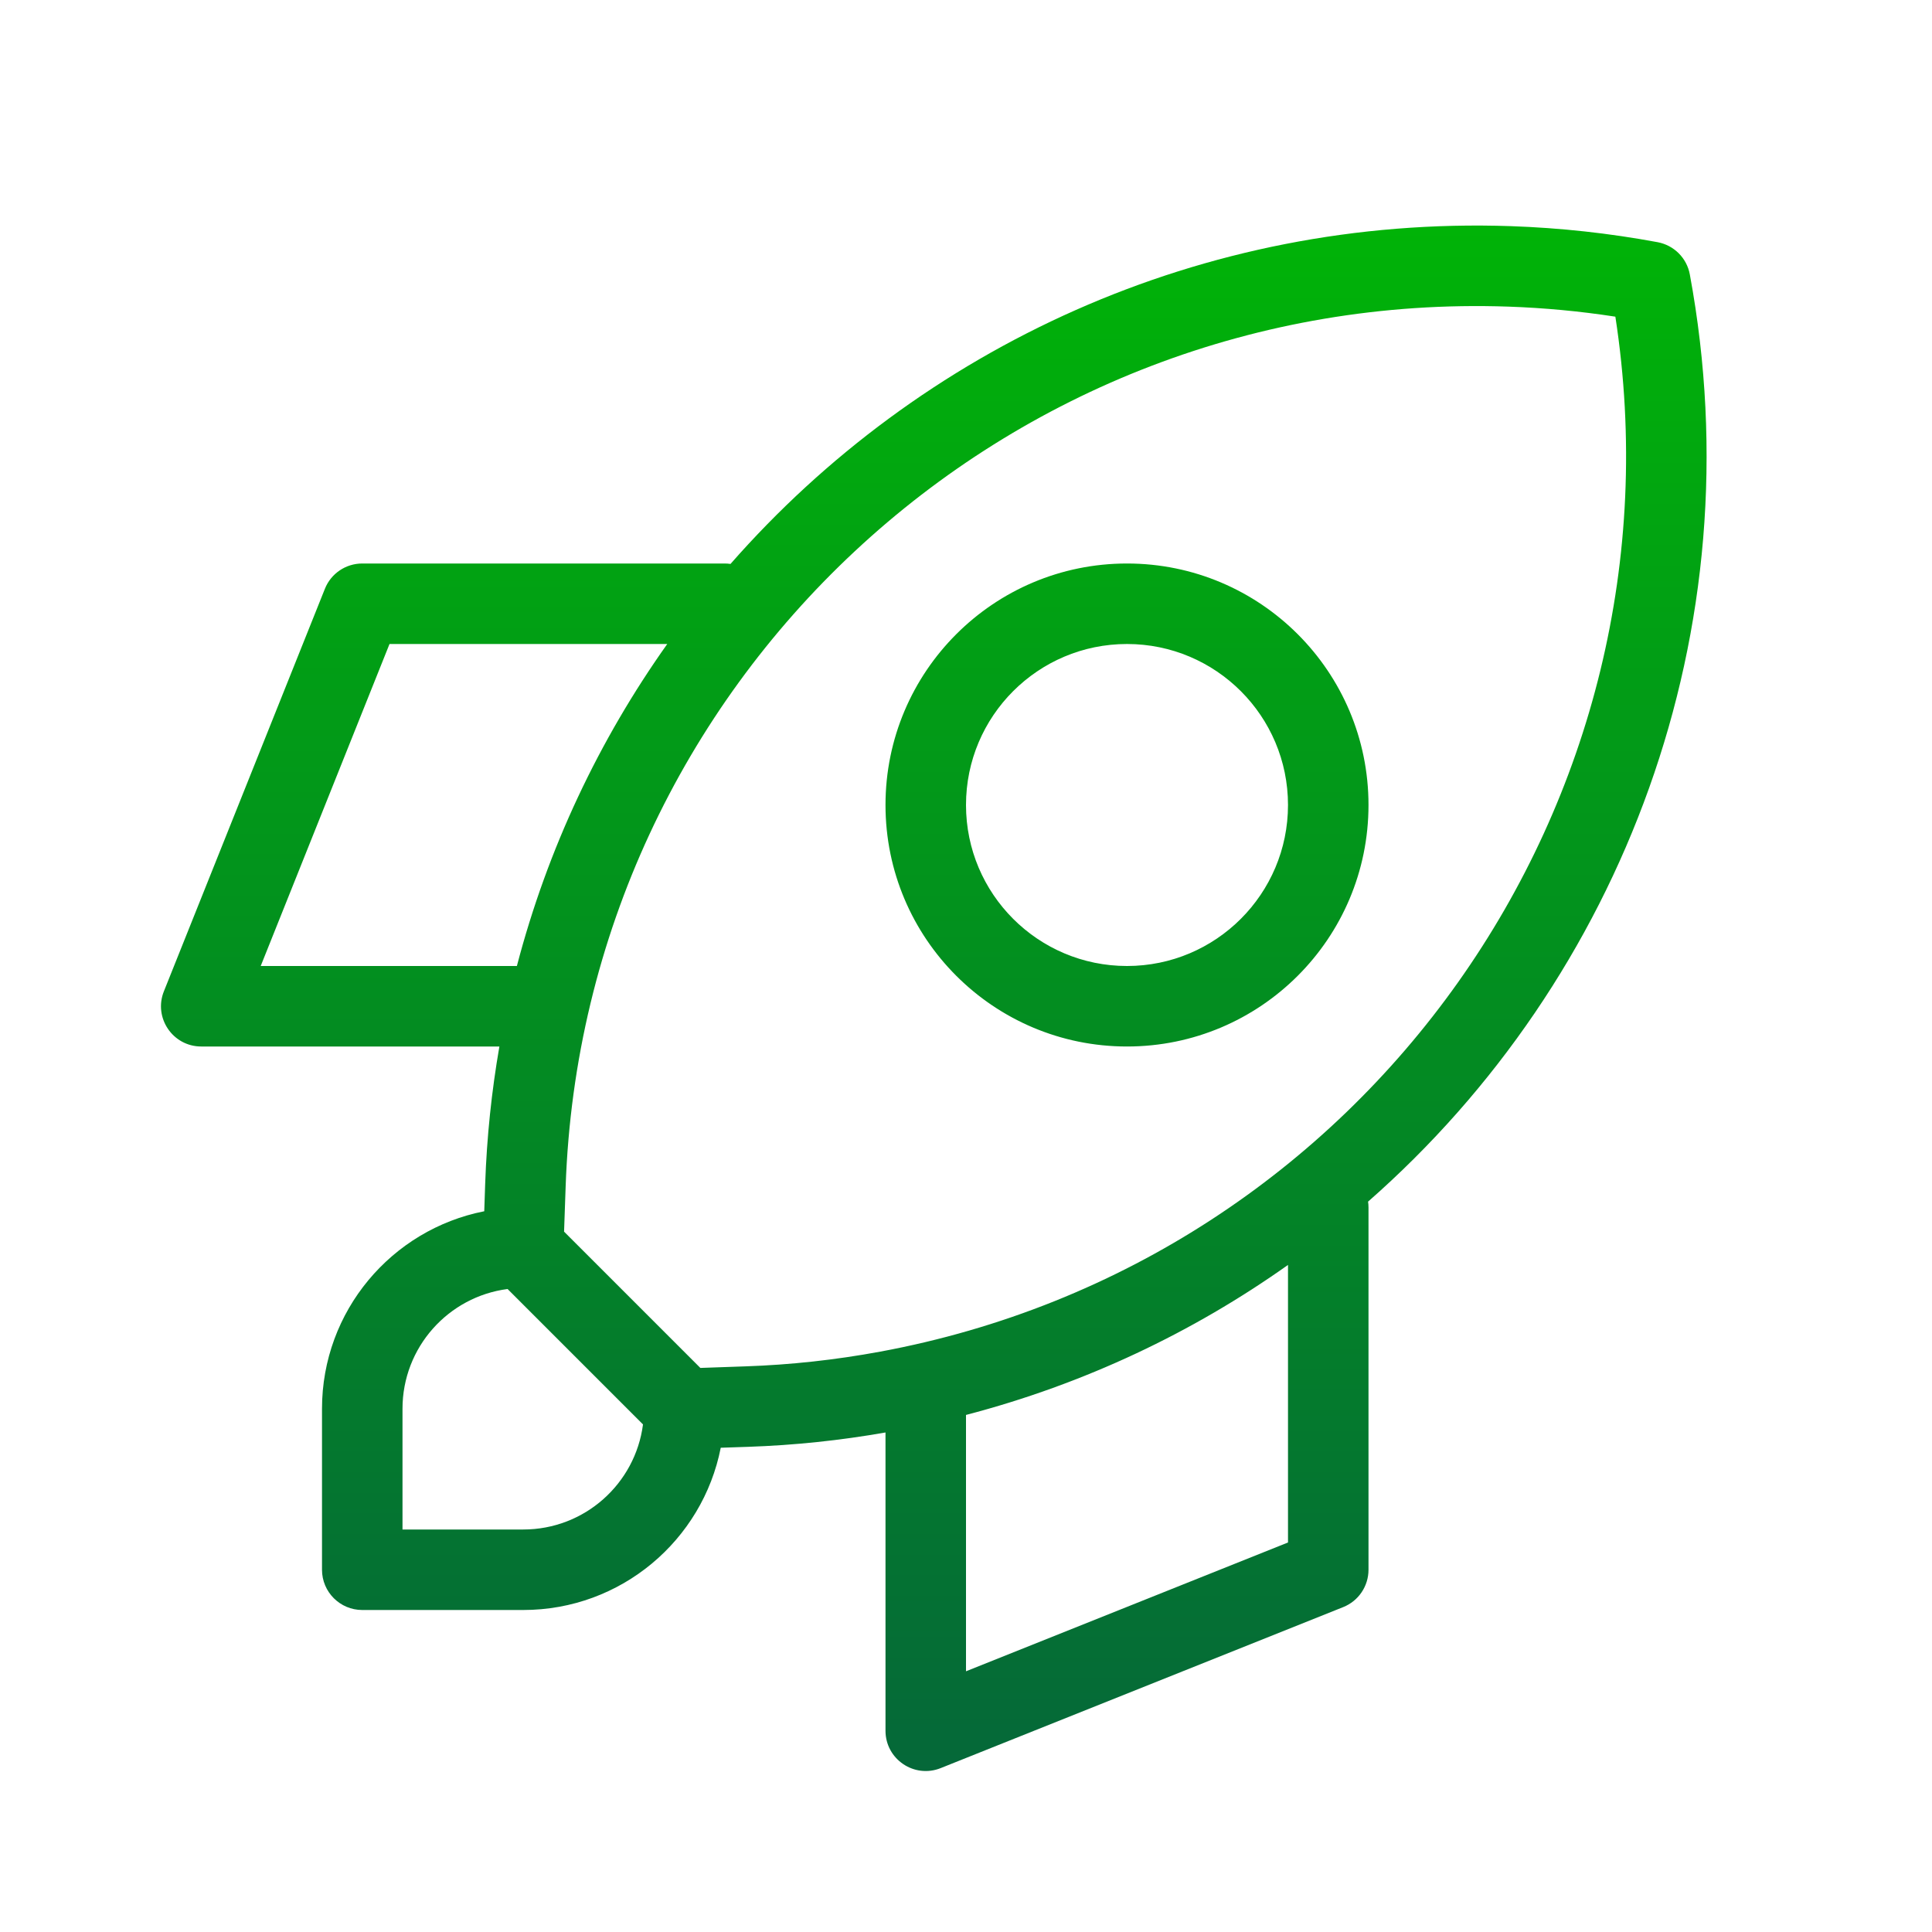 <svg width="54" height="54" viewBox="0 0 54 54" fill="none" xmlns="http://www.w3.org/2000/svg">
<path d="M20.145 40.465C19.637 43.05 17.359 45 14.625 45H10.125C9.504 45 9 44.496 9 43.875V39.375C9 36.641 10.95 34.363 13.535 33.855L13.561 33.084C13.606 31.78 13.741 30.5 13.958 29.25H5.625C4.829 29.25 4.285 28.446 4.581 27.707L9.081 16.457C9.251 16.03 9.665 15.75 10.125 15.75H20.25C20.307 15.75 20.363 15.754 20.418 15.762C25.716 9.723 33.581 6.023 42.236 6.321C43.61 6.369 44.978 6.518 46.33 6.769C46.788 6.854 47.147 7.212 47.231 7.67C49.078 17.64 45.343 27.351 38.238 33.586C38.246 33.639 38.25 33.694 38.25 33.75V43.875C38.25 44.335 37.97 44.749 37.543 44.919L26.293 49.419C25.554 49.715 24.75 49.171 24.75 48.375V40.038C23.483 40.261 22.202 40.395 20.916 40.439L20.145 40.465ZM17.972 39.813L14.187 36.028C12.53 36.243 11.25 37.659 11.25 39.375V42.75H14.625C16.341 42.75 17.757 41.47 17.972 39.813ZM27 39.548V46.713L36 43.113V35.355C33.34 37.242 30.311 38.683 27 39.548ZM14.447 27C15.305 23.718 16.746 20.681 18.65 18H10.887L7.287 27H14.447ZM19.575 38.234L20.838 38.19C22.101 38.147 23.358 38.009 24.601 37.779C38.183 35.264 47.24 22.41 45.15 8.851C44.159 8.698 43.16 8.605 42.158 8.57C28.091 8.085 16.295 19.095 15.81 33.162L15.766 34.425L19.575 38.234ZM31.5 29.25C27.772 29.25 24.75 26.228 24.75 22.5C24.75 18.772 27.772 15.75 31.5 15.75C35.228 15.75 38.25 18.772 38.25 22.5C38.25 26.228 35.228 29.25 31.5 29.25ZM31.5 27C33.985 27 36 24.985 36 22.5C36 20.015 33.985 18 31.5 18C29.015 18 27 20.015 27 22.5C27 24.985 29.015 27 31.5 27Z" fill="url(#paint0_linear_39_1665)"/>
<defs>
<linearGradient id="paint0_linear_39_1665" x1="26.099" y1="6.305" x2="26.099" y2="49.501" gradientUnits="userSpaceOnUse">
<stop stop-color="#00B307"/>
<stop offset="1" stop-color="#056839"/>
</linearGradient>
</defs>
</svg>
